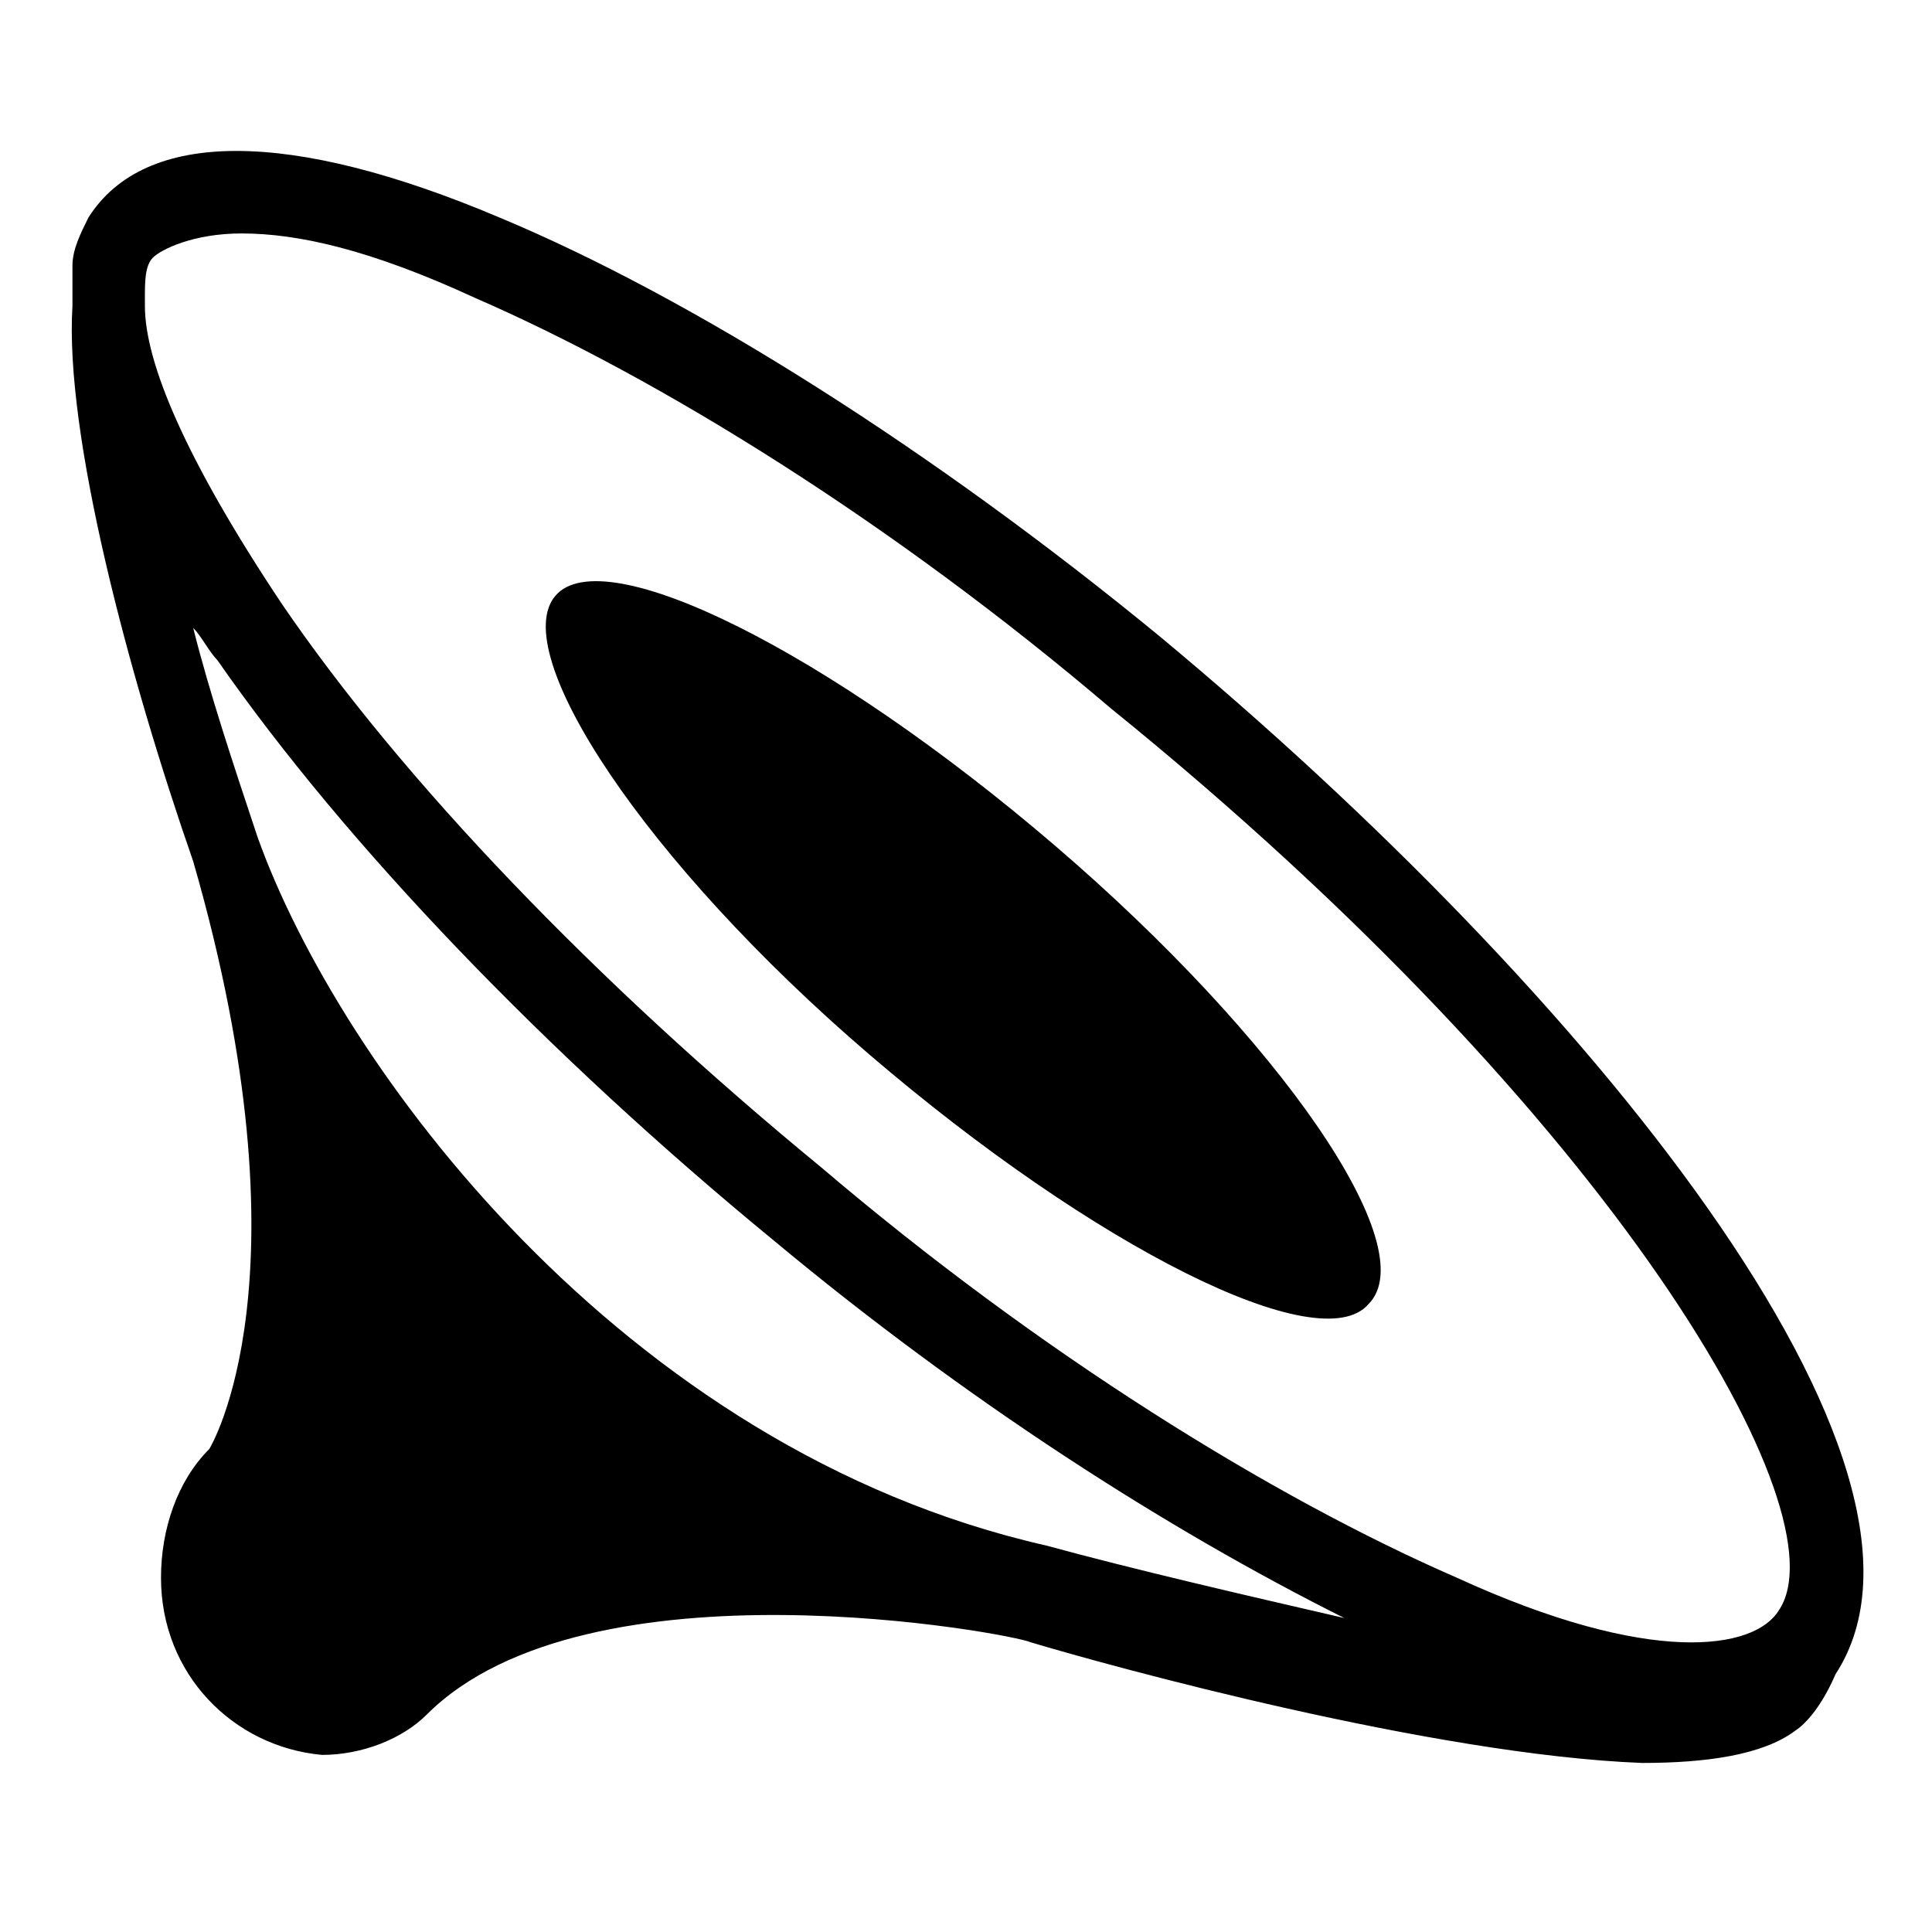 <svg viewBox="0 0 24 24" height="24px" width="24px" xmlns="http://www.w3.org/2000/svg"><title>hue:aura</title><desc>Source: https://github.com/arallsopp/hass-hue-icons</desc><path d="M14.4,7.9c-2.8-2.3-5.8-4.2-8.2-5.2c-2.6-1.1-4.4-1.1-5.1,0C1,2.9,0.9,3.1,0.9,3.3c0,0,0,0,0,0.1c0,0,0,0.1,0,0.1 c0,0.1,0,0.2,0,0.3c-0.1,1.6,0.7,4.6,1.5,6.9C3.9,15.9,2.6,18,2.6,18C2.2,18.4,2,19,2,19.6c0,1.2,0.9,2.1,2,2.2 c0.5,0,1-0.2,1.3-0.5c0,0,0,0,0,0c2-2,7.3-1,7.5-0.9c1,0.3,5,1.4,7.6,1.5c0.8,0,1.5-0.1,1.9-0.4c0.3-0.2,0.5-0.7,0.5-0.7 C24.5,18.2,19.7,12.3,14.4,7.9z M13,19.2c-5.3-1.2-8.8-6-9.8-8.8C2.9,9.5,2.6,8.6,2.4,7.8c0.1,0.1,0.2,0.3,0.3,0.4 c1.6,2.3,4.1,4.9,6.9,7.2c2.4,2,4.9,3.6,7.1,4.7C15.4,19.8,14.1,19.5,13,19.2z M22.1,20c-0.3,0.5-1.6,0.7-4-0.4 c-2.3-1-5.2-2.8-7.9-5.1c-2.8-2.3-5.2-4.8-6.7-7c-1.2-1.8-1.7-3-1.7-3.7c0,0,0-0.1,0-0.1c0-0.2,0-0.4,0.1-0.5C2,3.1,2.4,2.9,3,2.9 c0.7,0,1.6,0.2,2.9,0.8c2.3,1,5.2,2.8,7.9,5.1C20.1,13.9,22.9,18.8,22.1,20z M13.1,10.5c-2.8-2.4-5.6-3.8-6.2-3.1c-0.6,0.7,1.1,3.3,3.9,5.7c2.8,2.4,5.6,3.8,6.2,3.1C17.7,15.5,15.9,12.9,13.1,10.5z"/></svg>